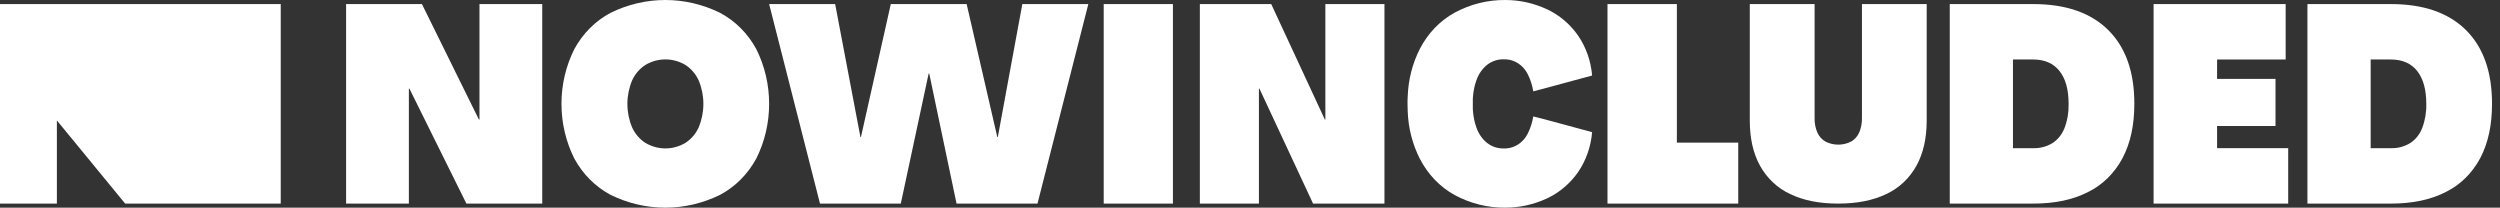 <svg width="313" height="26" viewBox="0 0 313 26" fill="none" xmlns="http://www.w3.org/2000/svg">
<rect x="0" y="0" width="313" height="26" fill="#333333" stroke="none"/>
<path d="M43.332 0.51H52.826L59.964 14.977H60.03V0.51H67.888V25.49H58.393L51.256 11.092H51.19V25.49H43.332V0.51Z" fill="white"/>
<path d="M76.449 24.396C74.543 23.386 72.96 21.799 71.897 19.835C70.846 17.73 70.296 15.383 70.296 12.999C70.296 10.615 70.846 8.268 71.897 6.163C72.959 4.199 74.543 2.613 76.449 1.605C78.596 0.548 80.933 0 83.298 0C85.663 0 88 0.548 90.147 1.605C92.053 2.613 93.636 4.198 94.696 6.163C95.747 8.268 96.296 10.615 96.296 12.999C96.296 15.383 95.747 17.73 94.696 19.835C93.635 21.8 92.052 23.387 90.147 24.396C88 25.453 85.663 26 83.298 26C80.933 26 78.596 25.453 76.449 24.396ZM85.812 17.889C86.532 17.426 87.11 16.751 87.477 15.946C87.863 15.022 88.063 14.021 88.063 13.009C88.063 11.998 87.863 10.997 87.477 10.073C87.108 9.269 86.53 8.595 85.812 8.13C85.046 7.676 84.184 7.438 83.308 7.438C82.431 7.438 81.569 7.676 80.803 8.13C80.083 8.593 79.505 9.268 79.138 10.073C78.75 10.997 78.549 11.997 78.549 13.009C78.549 14.021 78.75 15.022 79.138 15.946C79.503 16.752 80.082 17.428 80.803 17.889C81.569 18.343 82.431 18.581 83.308 18.581C84.184 18.581 85.046 18.343 85.812 17.889Z" fill="white"/>
<path d="M96.296 0.51H104.561L107.726 17.163H107.79L111.527 0.51H121.025L124.862 17.163H124.926L127.995 0.51H136.259L129.894 25.49H119.759L116.342 9.218H116.265L112.78 25.49H102.662L96.296 0.51Z" fill="white"/>
<path d="M138.184 0.51H146.85V25.49H138.184V0.51Z" fill="white"/>
<path d="M150.222 0.51H159.157L165.876 14.977H165.935V0.51H173.333V25.49H164.396L157.679 11.092H157.617V25.49H150.222V0.51Z" fill="white"/>
<path d="M193.264 14.904L199.333 16.548C199.183 18.355 198.576 20.083 197.579 21.546C196.569 22.988 195.228 24.122 193.688 24.837C192.043 25.604 190.27 25.999 188.477 25.999C186.271 26.024 184.09 25.481 182.117 24.417C180.278 23.402 178.761 21.82 177.761 19.872C176.839 18.058 176.321 16.039 176.248 13.973C176.232 13.653 176.222 13.329 176.222 13.002C176.222 12.674 176.222 12.347 176.248 12.03C176.322 9.963 176.84 7.943 177.761 6.128C178.761 4.181 180.278 2.6 182.117 1.586C184.091 0.522 186.271 -0.021 188.477 0.001C190.27 0.002 192.043 0.398 193.688 1.163C195.228 1.881 196.569 3.015 197.579 4.457C198.577 5.919 199.183 7.648 199.333 9.456L193.267 11.096L191.966 11.437C191.845 10.686 191.612 9.962 191.276 9.292C191.006 8.748 190.608 8.289 190.122 7.962C189.636 7.635 189.079 7.45 188.506 7.427C188.414 7.427 188.325 7.427 188.234 7.427C187.504 7.414 186.789 7.653 186.195 8.109C185.58 8.603 185.112 9.278 184.846 10.052C184.792 10.202 184.742 10.352 184.697 10.513C184.675 10.588 184.653 10.666 184.634 10.748C184.503 11.284 184.423 11.834 184.397 12.388V12.592C184.397 12.729 184.397 12.865 184.397 13.008C184.397 13.152 184.397 13.285 184.397 13.424C184.397 13.489 184.397 13.557 184.397 13.626C184.423 14.18 184.502 14.729 184.634 15.266C184.653 15.351 184.675 15.426 184.697 15.504C184.742 15.665 184.792 15.815 184.846 15.965C185.111 16.739 185.58 17.413 186.195 17.905C186.789 18.361 187.504 18.6 188.234 18.587C188.325 18.587 188.417 18.587 188.506 18.587C189.079 18.563 189.636 18.379 190.122 18.052C190.608 17.724 191.006 17.266 191.276 16.721C191.613 16.052 191.846 15.327 191.966 14.577L193.264 14.904Z" fill="white"/>
<path d="M201.258 0.51H209.944V17.857H217.628V25.49H201.258V0.51Z" fill="white"/>
<path d="M224.112 24.285C222.544 23.56 221.229 22.323 220.353 20.748C219.498 19.195 219.072 17.312 219.074 15.099V0.51H227.187V14.76C227.17 15.39 227.287 16.015 227.53 16.588C227.746 17.074 228.102 17.473 228.545 17.725C229.047 17.979 229.596 18.11 230.151 18.11C230.707 18.11 231.255 17.979 231.758 17.725C232.201 17.473 232.557 17.074 232.773 16.588C233.016 16.015 233.133 15.39 233.116 14.76V0.51H241.222V15.095C241.222 17.304 240.796 19.188 239.943 20.745C239.068 22.321 237.751 23.56 236.182 24.285C234.529 25.088 232.515 25.49 230.142 25.49C227.769 25.49 225.759 25.088 224.112 24.285Z" fill="white"/>
<path d="M244.109 0.51H254.557C258.629 0.51 261.758 1.591 263.944 3.754C266.131 5.916 267.223 8.999 267.22 13.002C267.22 15.662 266.729 17.922 265.747 19.784C264.753 21.659 263.248 23.146 261.442 24.033C259.554 25.007 257.259 25.492 254.557 25.49H244.109V0.51ZM254.557 18.551C255.403 18.581 256.24 18.359 256.98 17.91C257.653 17.471 258.179 16.808 258.482 16.018C258.843 15.063 259.016 14.035 258.99 13.002C258.99 11.22 258.61 9.849 257.849 8.889C257.089 7.929 255.991 7.449 254.557 7.449H252.023V18.551H254.557Z" fill="white"/>
<path d="M269.63 0.51H286.164V7.449H277.579V9.877H284.893V15.776H277.579V18.551H286.482V25.49H269.63V0.51Z" fill="white"/>
<path d="M288.891 0.51H299.339C303.411 0.51 306.54 1.591 308.726 3.754C310.912 5.916 312.004 8.999 312.002 13.002C312.002 15.662 311.512 17.922 310.532 19.784C309.536 21.659 308.029 23.145 306.223 24.033C304.335 25.007 302.041 25.492 299.339 25.49H288.891V0.51ZM299.339 18.551C300.184 18.581 301.021 18.359 301.761 17.91C302.435 17.472 302.961 16.809 303.264 16.018C303.624 15.063 303.798 14.035 303.772 13.002C303.772 11.22 303.391 9.849 302.631 8.889C301.87 7.929 300.773 7.449 299.339 7.449H296.807V18.551H299.339Z" fill="white"/>
<path d="M35.148 0.51V25.49H15.668L7.121 15.078V25.49H0V0.51H35.148Z" fill="white"/>
</svg>
